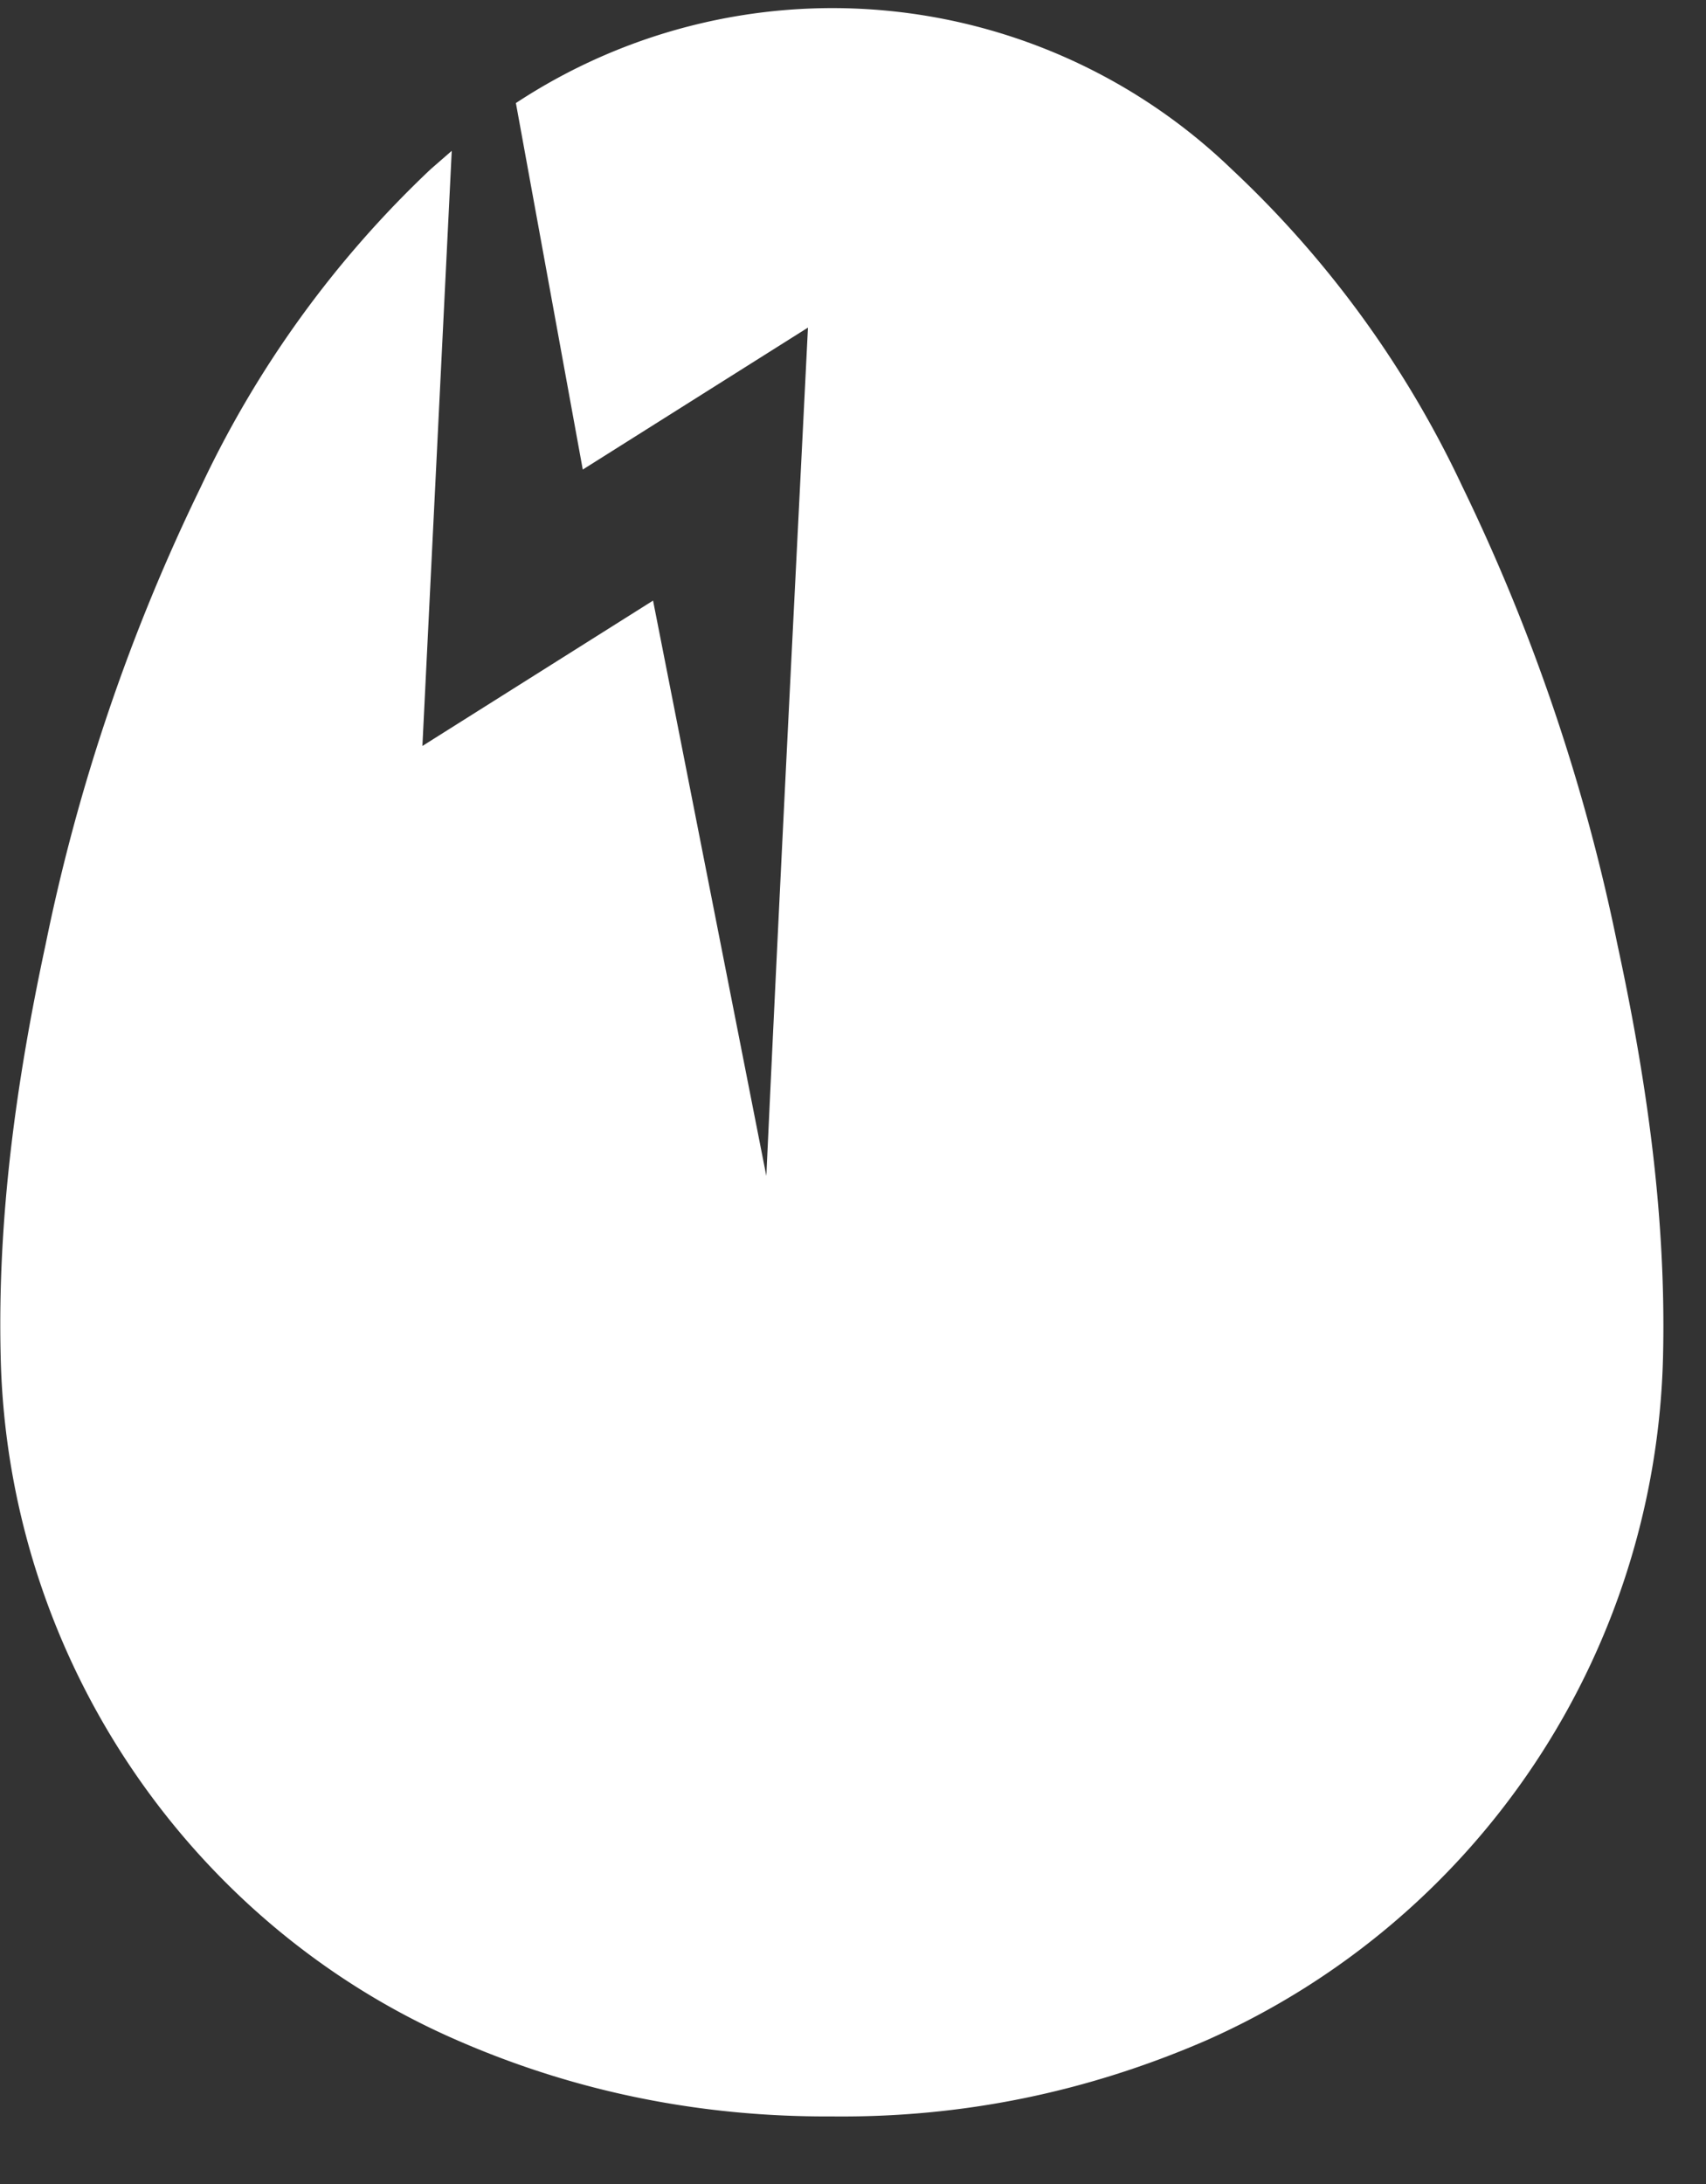 <?xml version="1.0" encoding="UTF-8" standalone="no"?>
<svg
   xmlns:dc="http://purl.org/dc/elements/1.1/"
   xmlns:cc="http://creativecommons.org/ns#"
   xmlns:rdf="http://www.w3.org/1999/02/22-rdf-syntax-ns#"
   xmlns:svg="http://www.w3.org/2000/svg"
   xmlns="http://www.w3.org/2000/svg"
   xmlns:xlink="http://www.w3.org/1999/xlink"
   xmlns:sodipodi="http://sodipodi.sourceforge.net/DTD/sodipodi-0.dtd"
   xmlns:inkscape="http://www.inkscape.org/namespaces/inkscape"
   width="25"
   height="32"
   viewBox="0 0 25 32"
   version="1.1"
   id="svg11"
   sodipodi:docname="egg-white.svg"
   inkscape:version="0.92.2 5c3e80d, 2017-08-06">
  <rect x="0" y="0" width="25" height="32" fill="#333333" stroke="none"/>
  <sodipodi:namedview
     pagecolor="#ffffff"
     bordercolor="#666666"
     borderopacity="1"
     objecttolerance="10"
     gridtolerance="10"
     guidetolerance="10"
     inkscape:pageopacity="0"
     inkscape:pageshadow="2"
     inkscape:window-width="775"
     inkscape:window-height="482"
     id="namedview13"
     showgrid="false"
     inkscape:zoom="7.375"
     inkscape:cx="12.5"
     inkscape:cy="16"
     inkscape:window-x="0"
     inkscape:window-y="0"
     inkscape:window-maximized="0"
     inkscape:current-layer="svg11" />
  <defs
     id="defs3">
    <path
       id="iaywa"
       d="M397.7 274.83a28.26 28.26 0 0 0-2.27-6.7 15.23 15.23 0 0 0-3.38-4.65 8.43 8.43 0 0 0-10.49-.97l.98 5.37 3.3-2.08c-.2 4.02-.4 7.9-.61 12.43l-1.66-8.43-3.38 2.13.43-8.72-.31.27a15.4 15.4 0 0 0-3.37 4.66 28.08 28.08 0 0 0-2.27 6.69c-.43 2-.71 4-.66 6.05.1 4.44 2.8 8.32 6.68 10.01 1.76.77 3.6 1.13 5.5 1.12 1.9.02 3.73-.35 5.5-1.12a11.25 11.25 0 0 0 6.68-10c.05-2.06-.24-4.07-.67-6.06z" />
  </defs>
  <g
     id="g9"
     style="fill:#ffffff">
    <g
       transform="translate(-374 -261)"
       id="g7"
       style="fill:#ffffff">
      <use
         fill="#222"
         xlink:href="#iaywa"
         id="use5"
         style="fill:#ffffff" />
    </g>
  </g>
</svg>
